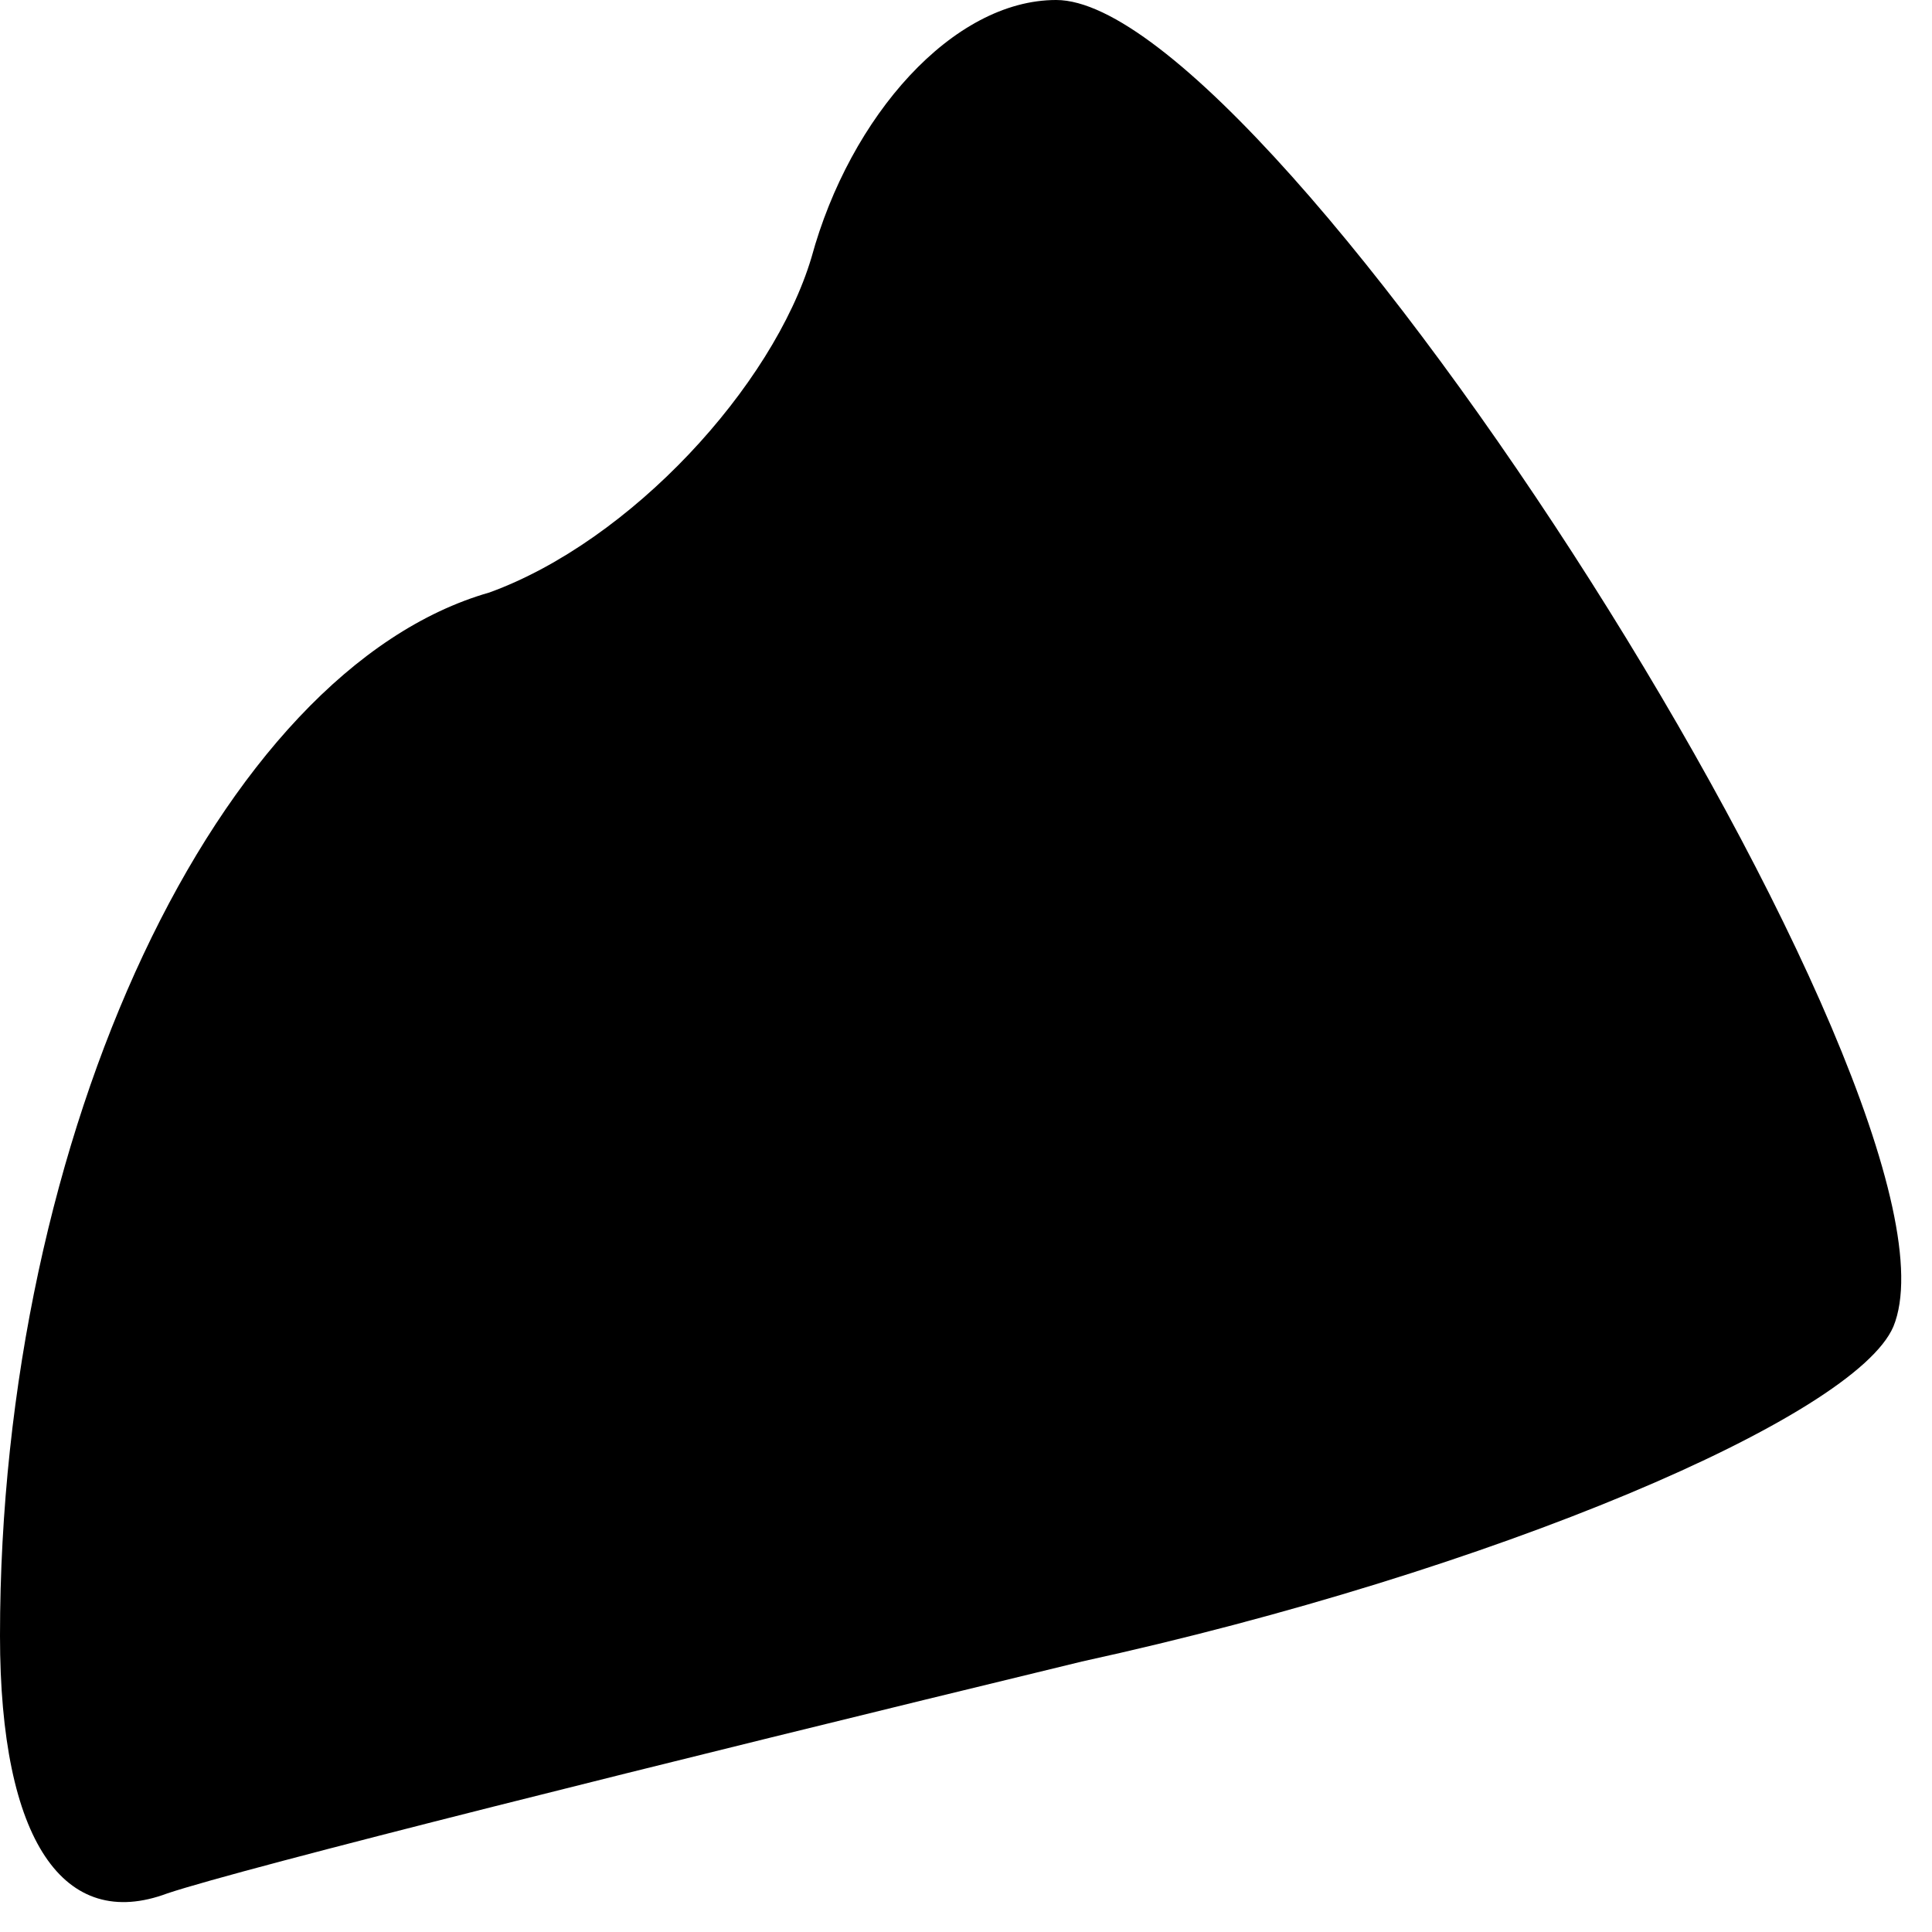 <?xml version="1.0" standalone="no"?>
<!DOCTYPE svg PUBLIC "-//W3C//DTD SVG 20010904//EN"
 "http://www.w3.org/TR/2001/REC-SVG-20010904/DTD/svg10.dtd">
<svg version="1.0" xmlns="http://www.w3.org/2000/svg"
 width="15pt" height="15pt" viewBox="0 0 15 15"
 preserveAspectRatio="xMidYMid meet">
<g transform="translate(0,15) scale(0.1,-0.1)"
fill="#000000" stroke="none">
<path fill="#000000" stroke="none" d="M63 130 c-3 -10 -14 -22 -25 -26 -21
-6 -38 -42 -38 -81 0 -16 5 -23 13 -20 6 2 38 10 71 18 32 7 60 19 63 26 7 17
-48 103 -65 103 -8 0 -16 -9 -19 -20z"/>
</g>
</svg>
